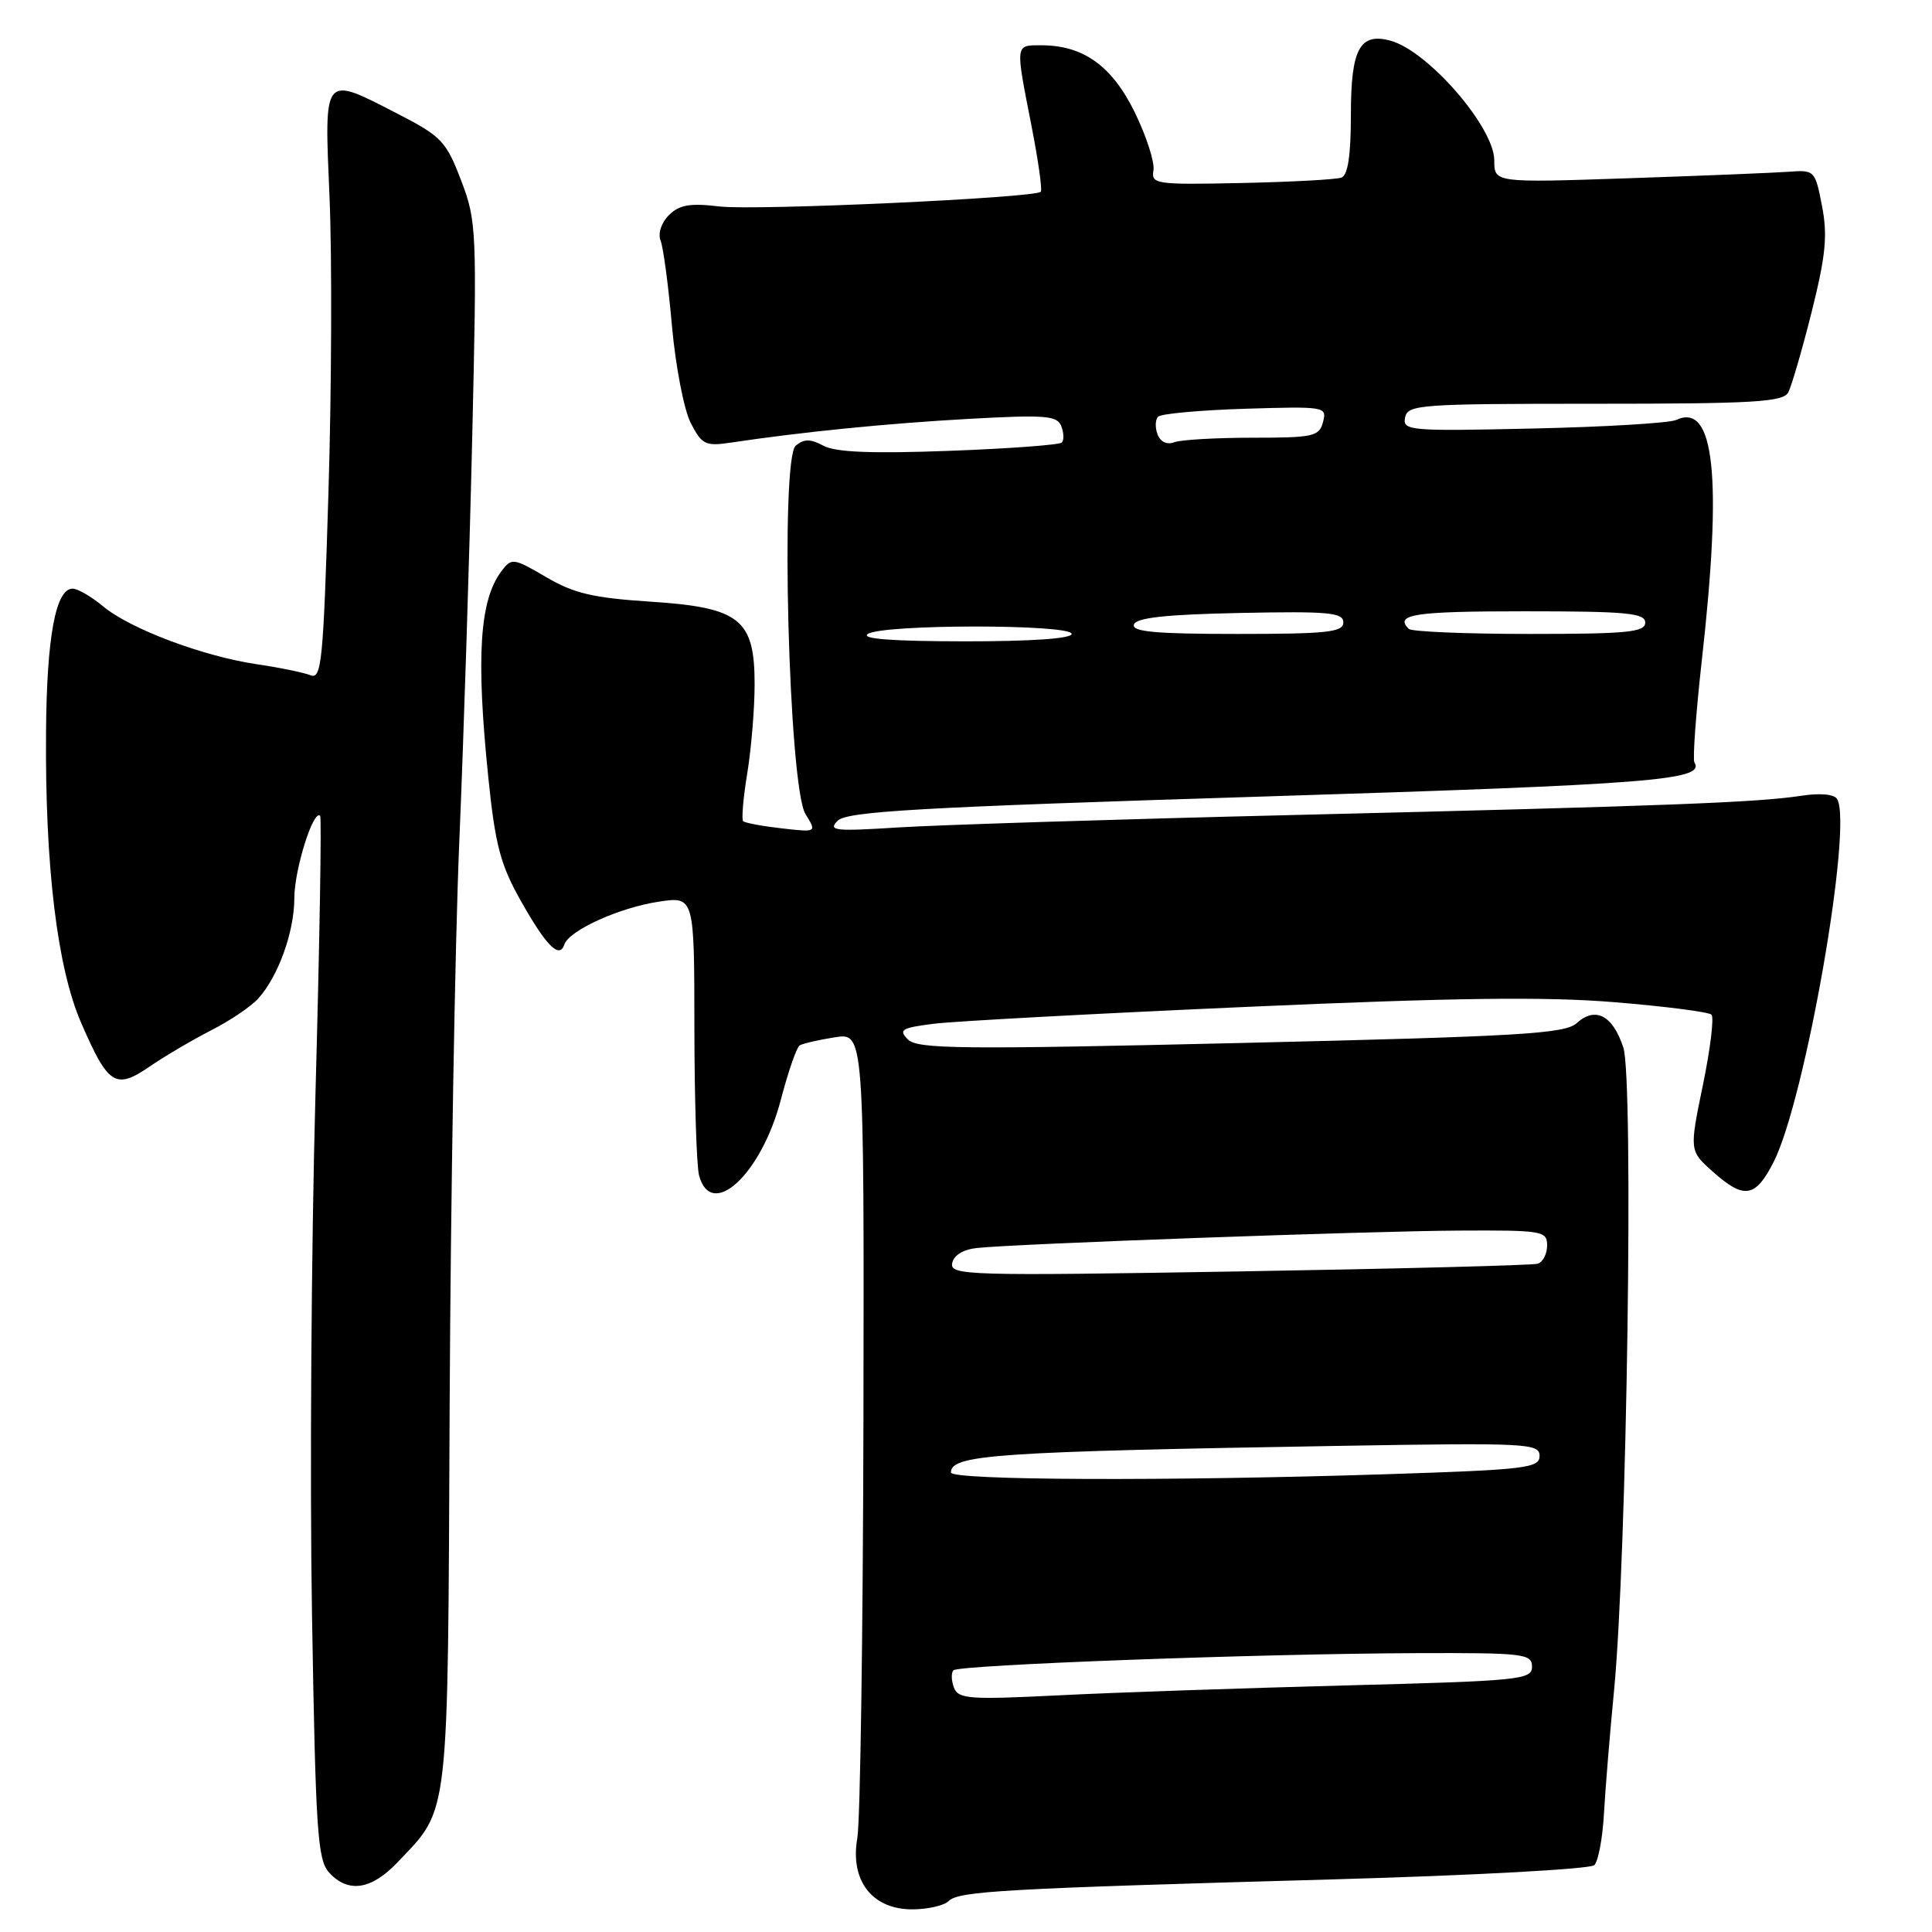 <?xml version="1.0" encoding="UTF-8" standalone="no"?>
<!DOCTYPE svg PUBLIC "-//W3C//DTD SVG 1.1//EN" "http://www.w3.org/Graphics/SVG/1.1/DTD/svg11.dtd" >
<svg xmlns="http://www.w3.org/2000/svg" xmlns:xlink="http://www.w3.org/1999/xlink" version="1.1" viewBox="0 0 256 256">
 <g >
 <path fill="currentColor"
d=" M 125.70 251.90 C 127.02 250.58 132.91 250.25 176.91 249.02 C 195.28 248.50 210.74 247.66 211.26 247.14 C 211.78 246.62 212.35 243.57 212.53 240.35 C 212.71 237.13 213.31 229.78 213.87 224.00 C 215.58 206.28 216.49 143.03 215.10 138.80 C 213.69 134.52 211.40 133.33 208.92 135.57 C 207.36 136.98 201.48 137.33 164.45 138.20 C 127.41 139.07 121.58 139.01 120.31 137.74 C 119.03 136.46 119.44 136.20 123.67 135.66 C 126.33 135.32 144.99 134.31 165.15 133.42 C 192.65 132.20 204.84 132.04 213.97 132.80 C 220.66 133.35 226.43 134.09 226.78 134.45 C 227.14 134.81 226.63 139.01 225.64 143.79 C 223.85 152.48 223.85 152.48 226.94 155.24 C 231.10 158.95 232.59 158.72 235.00 154.00 C 239.19 145.79 245.56 109.34 243.42 105.86 C 243.02 105.23 241.13 105.06 238.63 105.45 C 232.82 106.34 220.67 106.80 171.50 107.99 C 147.85 108.56 124.22 109.31 119.00 109.64 C 110.57 110.18 109.67 110.07 111.00 108.75 C 112.25 107.51 121.70 106.97 167.50 105.54 C 218.98 103.93 225.97 103.38 224.52 101.03 C 224.27 100.63 224.72 94.49 225.51 87.40 C 228.23 63.16 227.18 53.28 222.12 55.64 C 221.23 56.06 212.70 56.57 203.16 56.78 C 186.77 57.15 185.84 57.07 186.18 55.33 C 186.52 53.61 188.08 53.50 211.34 53.50 C 232.36 53.50 236.26 53.27 236.95 52.00 C 237.39 51.17 238.79 46.36 240.06 41.31 C 241.92 33.86 242.18 31.20 241.43 27.31 C 240.52 22.58 240.44 22.50 237.00 22.76 C 235.07 22.90 225.51 23.29 215.75 23.62 C 198.00 24.22 198.00 24.22 198.00 21.25 C 198.00 16.86 189.21 6.73 184.24 5.39 C 180.18 4.29 179.00 6.49 179.00 15.15 C 179.00 20.56 178.61 23.21 177.75 23.53 C 177.06 23.79 171.10 24.11 164.50 24.25 C 153.12 24.49 152.52 24.40 152.84 22.57 C 153.02 21.51 151.91 18.06 150.37 14.90 C 147.35 8.73 143.55 6.00 137.97 6.00 C 134.49 6.00 134.53 5.73 136.66 16.58 C 137.57 21.22 138.13 25.19 137.91 25.41 C 137.06 26.23 100.13 27.92 95.37 27.36 C 91.41 26.89 90.02 27.13 88.63 28.51 C 87.62 29.53 87.16 30.94 87.53 31.88 C 87.89 32.77 88.57 37.87 89.04 43.21 C 89.52 48.55 90.64 54.34 91.53 56.06 C 93.01 58.92 93.48 59.15 96.83 58.65 C 106.23 57.24 117.49 56.11 128.25 55.51 C 138.54 54.94 140.08 55.06 140.63 56.47 C 140.97 57.36 141.00 58.34 140.69 58.64 C 140.38 58.95 133.66 59.45 125.76 59.74 C 115.52 60.12 110.74 59.93 109.13 59.07 C 107.39 58.14 106.55 58.13 105.44 59.05 C 103.36 60.77 104.51 104.35 106.74 107.89 C 108.23 110.29 108.23 110.29 103.57 109.76 C 101.00 109.47 98.71 109.04 98.47 108.81 C 98.24 108.57 98.48 105.70 99.02 102.44 C 99.55 99.17 99.99 93.89 99.99 90.70 C 100.00 82.04 98.06 80.49 86.15 79.72 C 78.62 79.23 76.04 78.63 72.37 76.47 C 68.03 73.93 67.79 73.90 66.46 75.66 C 63.54 79.51 63.06 87.01 64.71 103.08 C 65.62 111.96 66.31 114.57 68.99 119.33 C 72.39 125.36 74.13 127.11 74.78 125.15 C 75.41 123.28 82.05 120.27 87.27 119.48 C 92.00 118.77 92.00 118.77 92.01 136.14 C 92.02 145.69 92.30 154.51 92.63 155.75 C 94.24 161.75 100.87 155.62 103.46 145.74 C 104.43 142.02 105.56 138.77 105.96 138.52 C 106.36 138.28 108.45 137.79 110.60 137.45 C 114.50 136.83 114.50 136.83 114.41 188.16 C 114.35 216.40 113.99 241.32 113.60 243.55 C 112.61 249.18 115.55 253.00 120.87 253.00 C 122.92 253.00 125.10 252.50 125.70 251.90 Z  M 52.69 246.75 C 59.59 239.48 59.33 241.81 59.58 186.50 C 59.71 159.00 60.28 125.25 60.86 111.50 C 61.44 97.75 62.21 73.68 62.57 58.00 C 63.21 30.51 63.16 29.30 61.10 23.91 C 59.14 18.76 58.50 18.07 52.85 15.16 C 42.71 9.93 42.96 9.64 43.67 26.25 C 44.00 34.09 43.94 51.67 43.52 65.31 C 42.84 87.71 42.61 90.06 41.14 89.47 C 40.24 89.12 37.02 88.45 34.00 88.01 C 26.87 86.95 17.25 83.33 13.67 80.35 C 12.12 79.06 10.30 78.00 9.62 78.00 C 7.38 78.00 6.19 84.39 6.10 97.00 C 5.96 114.80 7.58 128.22 10.74 135.50 C 14.34 143.81 15.30 144.42 19.83 141.32 C 21.85 139.94 25.52 137.78 28.00 136.51 C 30.48 135.25 33.27 133.36 34.21 132.32 C 36.88 129.37 39.00 123.46 39.00 119.00 C 39.00 115.24 41.53 107.18 42.42 108.10 C 42.63 108.32 42.35 124.92 41.80 145.00 C 41.25 165.07 41.04 196.06 41.34 213.85 C 41.82 242.54 42.07 246.42 43.59 248.10 C 46.11 250.89 49.20 250.43 52.69 246.75 Z  M 126.40 223.61 C 126.05 222.68 126.02 221.65 126.34 221.32 C 127.07 220.60 166.96 219.12 187.75 219.05 C 201.93 219.00 203.00 219.13 203.00 220.85 C 203.00 222.57 201.41 222.73 178.25 223.33 C 164.64 223.69 147.55 224.27 140.28 224.64 C 128.40 225.23 126.99 225.13 126.40 223.61 Z  M 126.00 195.11 C 126.00 192.75 131.88 192.35 177.75 191.58 C 202.36 191.17 204.00 191.25 204.00 192.91 C 204.00 194.53 202.21 194.74 183.75 195.34 C 154.96 196.27 126.00 196.16 126.00 195.11 Z  M 126.17 167.39 C 126.37 166.32 127.63 165.55 129.50 165.36 C 134.82 164.80 181.13 163.13 193.25 163.06 C 204.42 163.00 205.00 163.10 205.00 165.03 C 205.00 166.15 204.44 167.24 203.75 167.45 C 203.06 167.66 185.25 168.12 164.17 168.47 C 128.28 169.07 125.85 169.00 126.17 167.39 Z  M 115.00 84.00 C 117.02 82.69 142.00 82.69 142.00 84.00 C 142.00 84.62 136.59 84.99 127.75 84.98 C 118.18 84.97 113.99 84.65 115.00 84.00 Z  M 150.25 82.75 C 150.55 81.85 154.49 81.42 164.33 81.22 C 176.05 80.98 178.00 81.16 178.00 82.47 C 178.00 83.77 175.88 84.00 163.92 84.00 C 153.10 84.00 149.93 83.71 150.25 82.75 Z  M 186.67 83.33 C 184.74 81.40 187.38 81.00 202.00 81.00 C 215.56 81.00 218.00 81.23 218.00 82.50 C 218.00 83.77 215.63 84.00 202.67 84.00 C 194.23 84.00 187.03 83.70 186.67 83.33 Z  M 153.38 57.56 C 153.04 56.65 153.07 55.60 153.46 55.21 C 153.84 54.82 159.04 54.35 165.01 54.16 C 175.59 53.84 175.84 53.88 175.31 55.91 C 174.81 57.83 174.05 58.00 165.97 58.00 C 161.12 58.00 156.46 58.27 155.59 58.60 C 154.64 58.97 153.77 58.56 153.38 57.56 Z "/>
</g>
</svg>